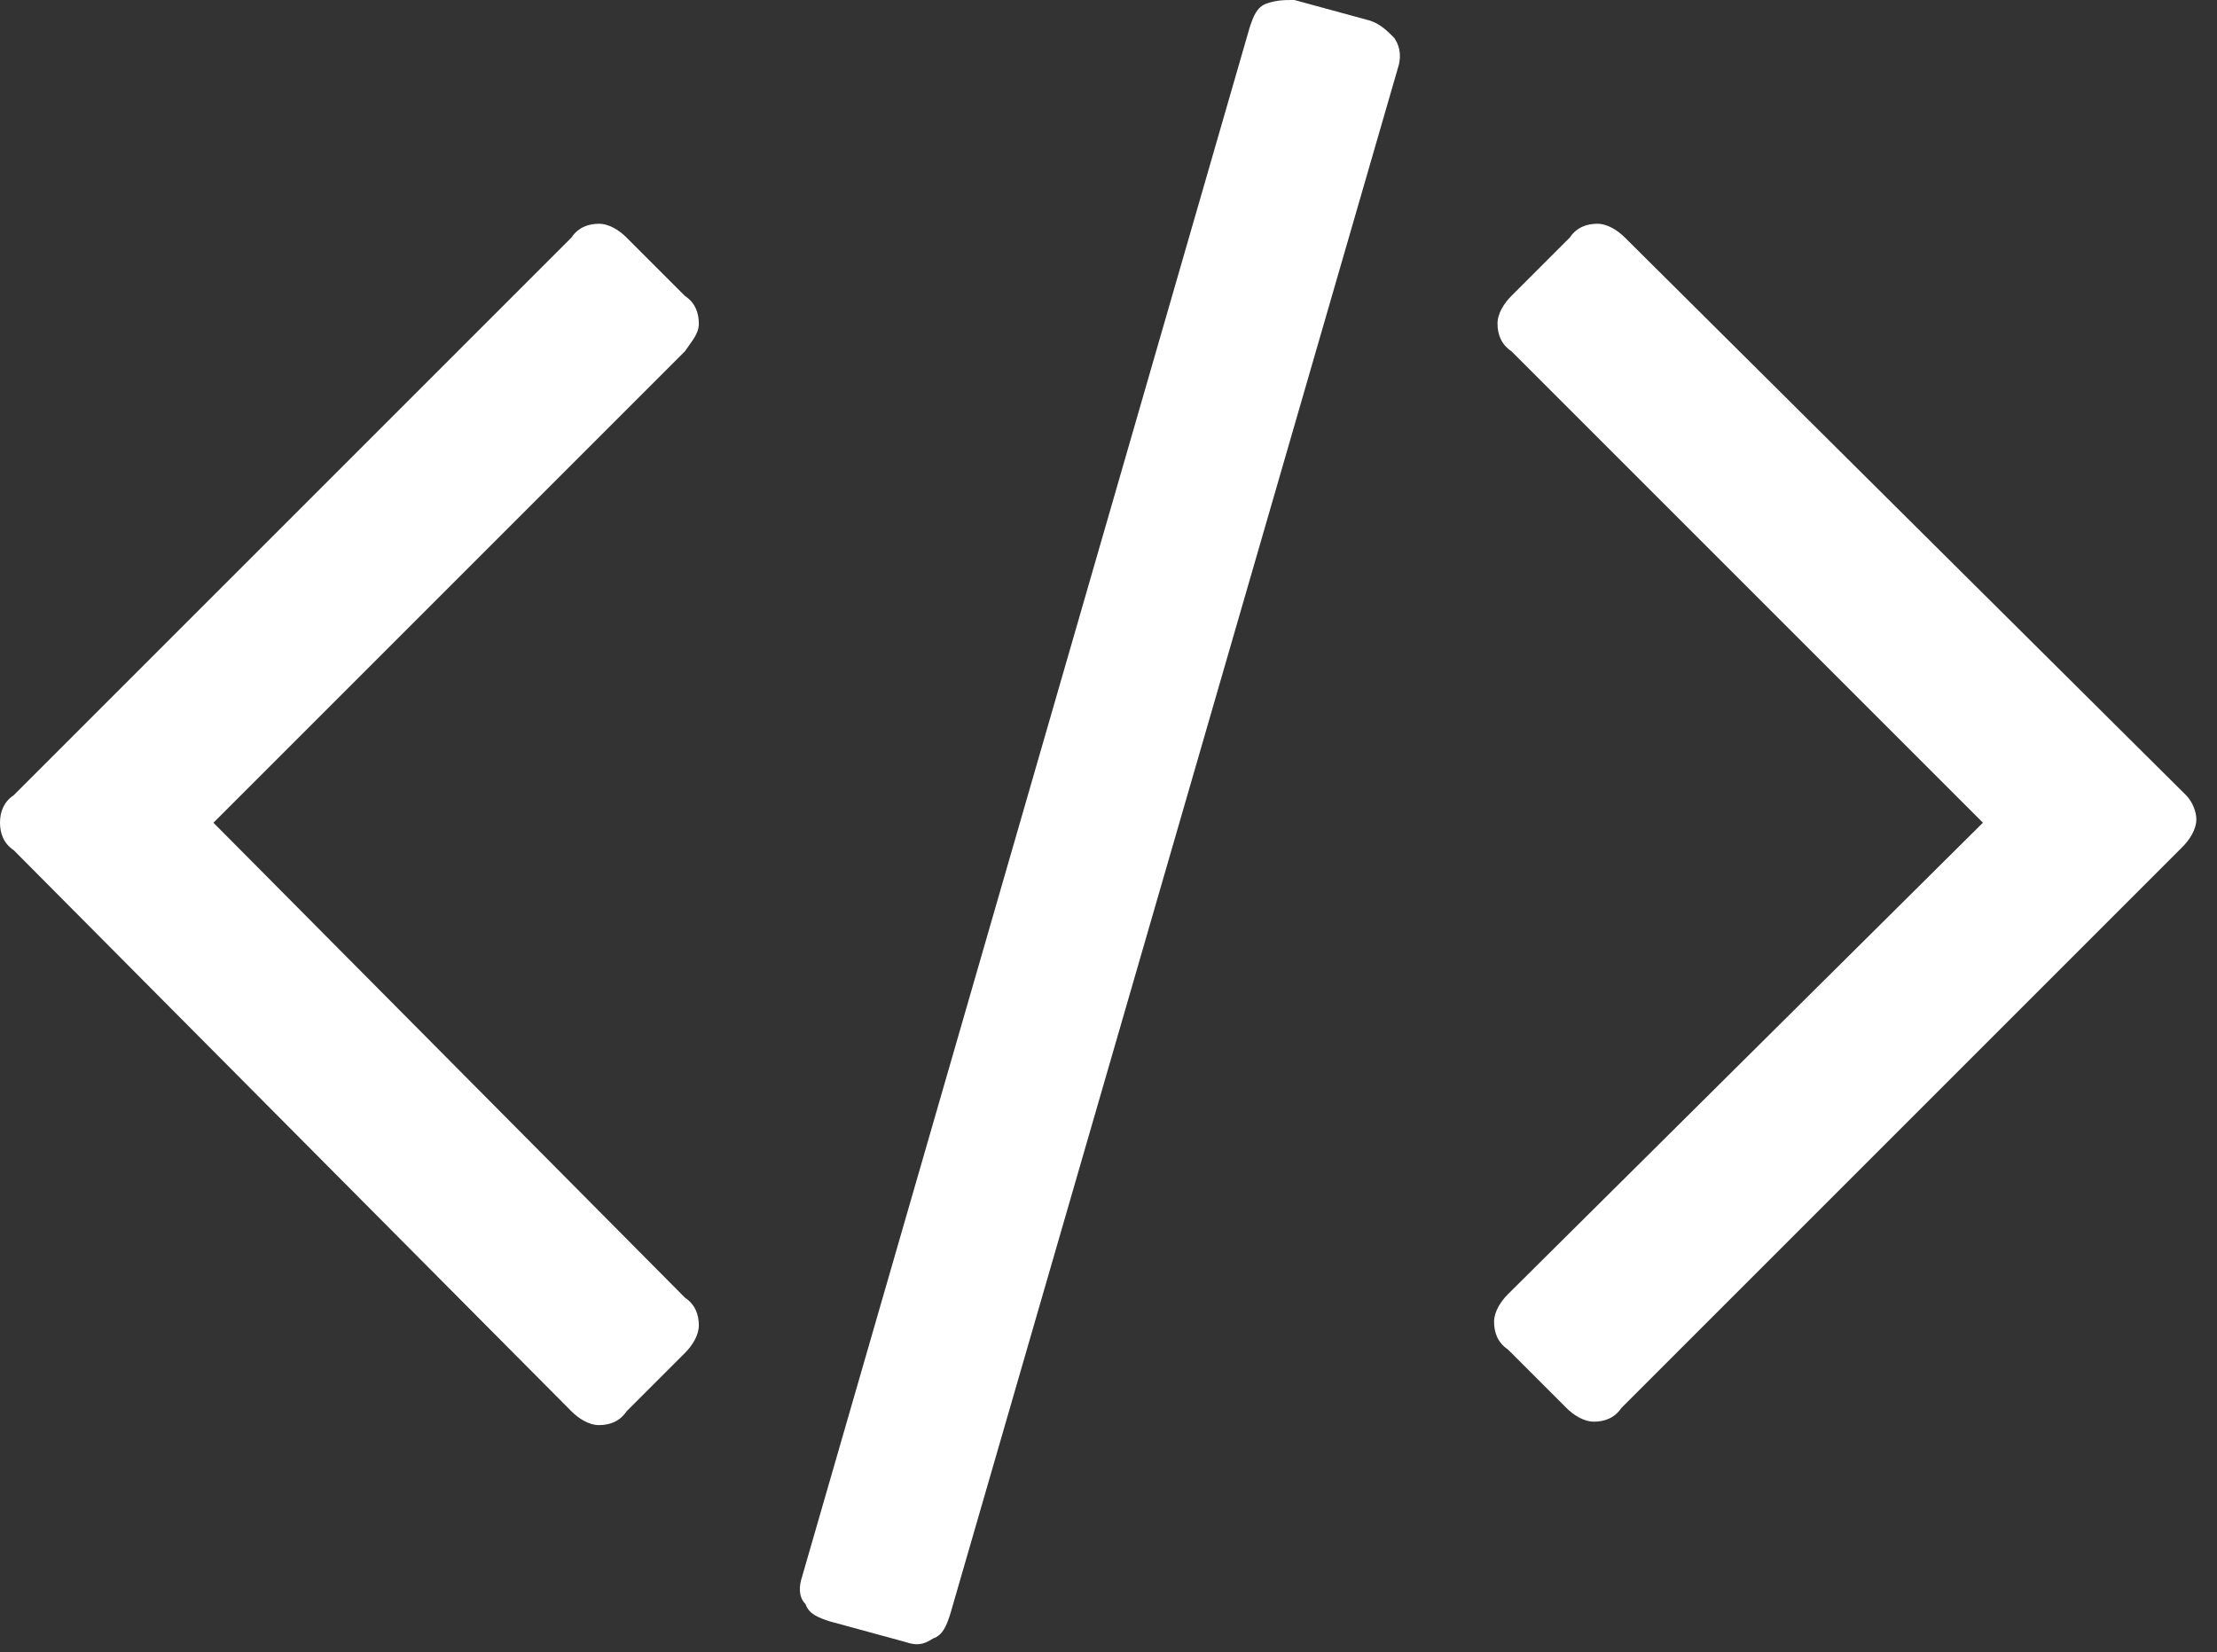 <svg xmlns="http://www.w3.org/2000/svg" viewBox="0 0 64.4 48"><rect x="0" y="0" width="64.4" height="48" fill="#333333" stroke="none"/><path d="M39.8.6L37.6 0c-.3 0-.5 0-.8.1s-.4.4-.5.7l-13 45c-.1.3-.1.6.1.8.1.3.4.4.7.5l2.2.6c.3.1.5.1.8-.1.3-.1.4-.4.5-.7L40.6 2c.1-.3.1-.6-.1-.9-.2-.2-.4-.4-.7-.5zM20.3 9.4c0-.3-.1-.6-.4-.8l-1.7-1.7c-.2-.2-.5-.4-.8-.4-.3 0-.6.1-.8.4L.4 23.1c-.3.2-.4.5-.4.8s.1.6.4.8L16.6 41c.2.2.5.4.8.4.3 0 .6-.1.8-.4l1.7-1.7c.2-.2.4-.5.4-.8 0-.3-.1-.6-.4-.8L6.2 23.9l13.7-13.7c.2-.3.4-.5.4-.8zm43.2 13.7L47.2 6.9c-.2-.2-.5-.4-.8-.4s-.6.1-.8.4l-1.7 1.7c-.2.2-.4.5-.4.8s.1.6.4.8l13.7 13.7-13.8 13.7c-.2.2-.4.5-.4.8 0 .3.1.6.4.8l1.7 1.7c.2.2.5.4.8.4s.6-.1.8-.4l16.3-16.3c.2-.2.4-.5.4-.8 0-.2-.1-.5-.3-.7z" fill="white"/></svg>